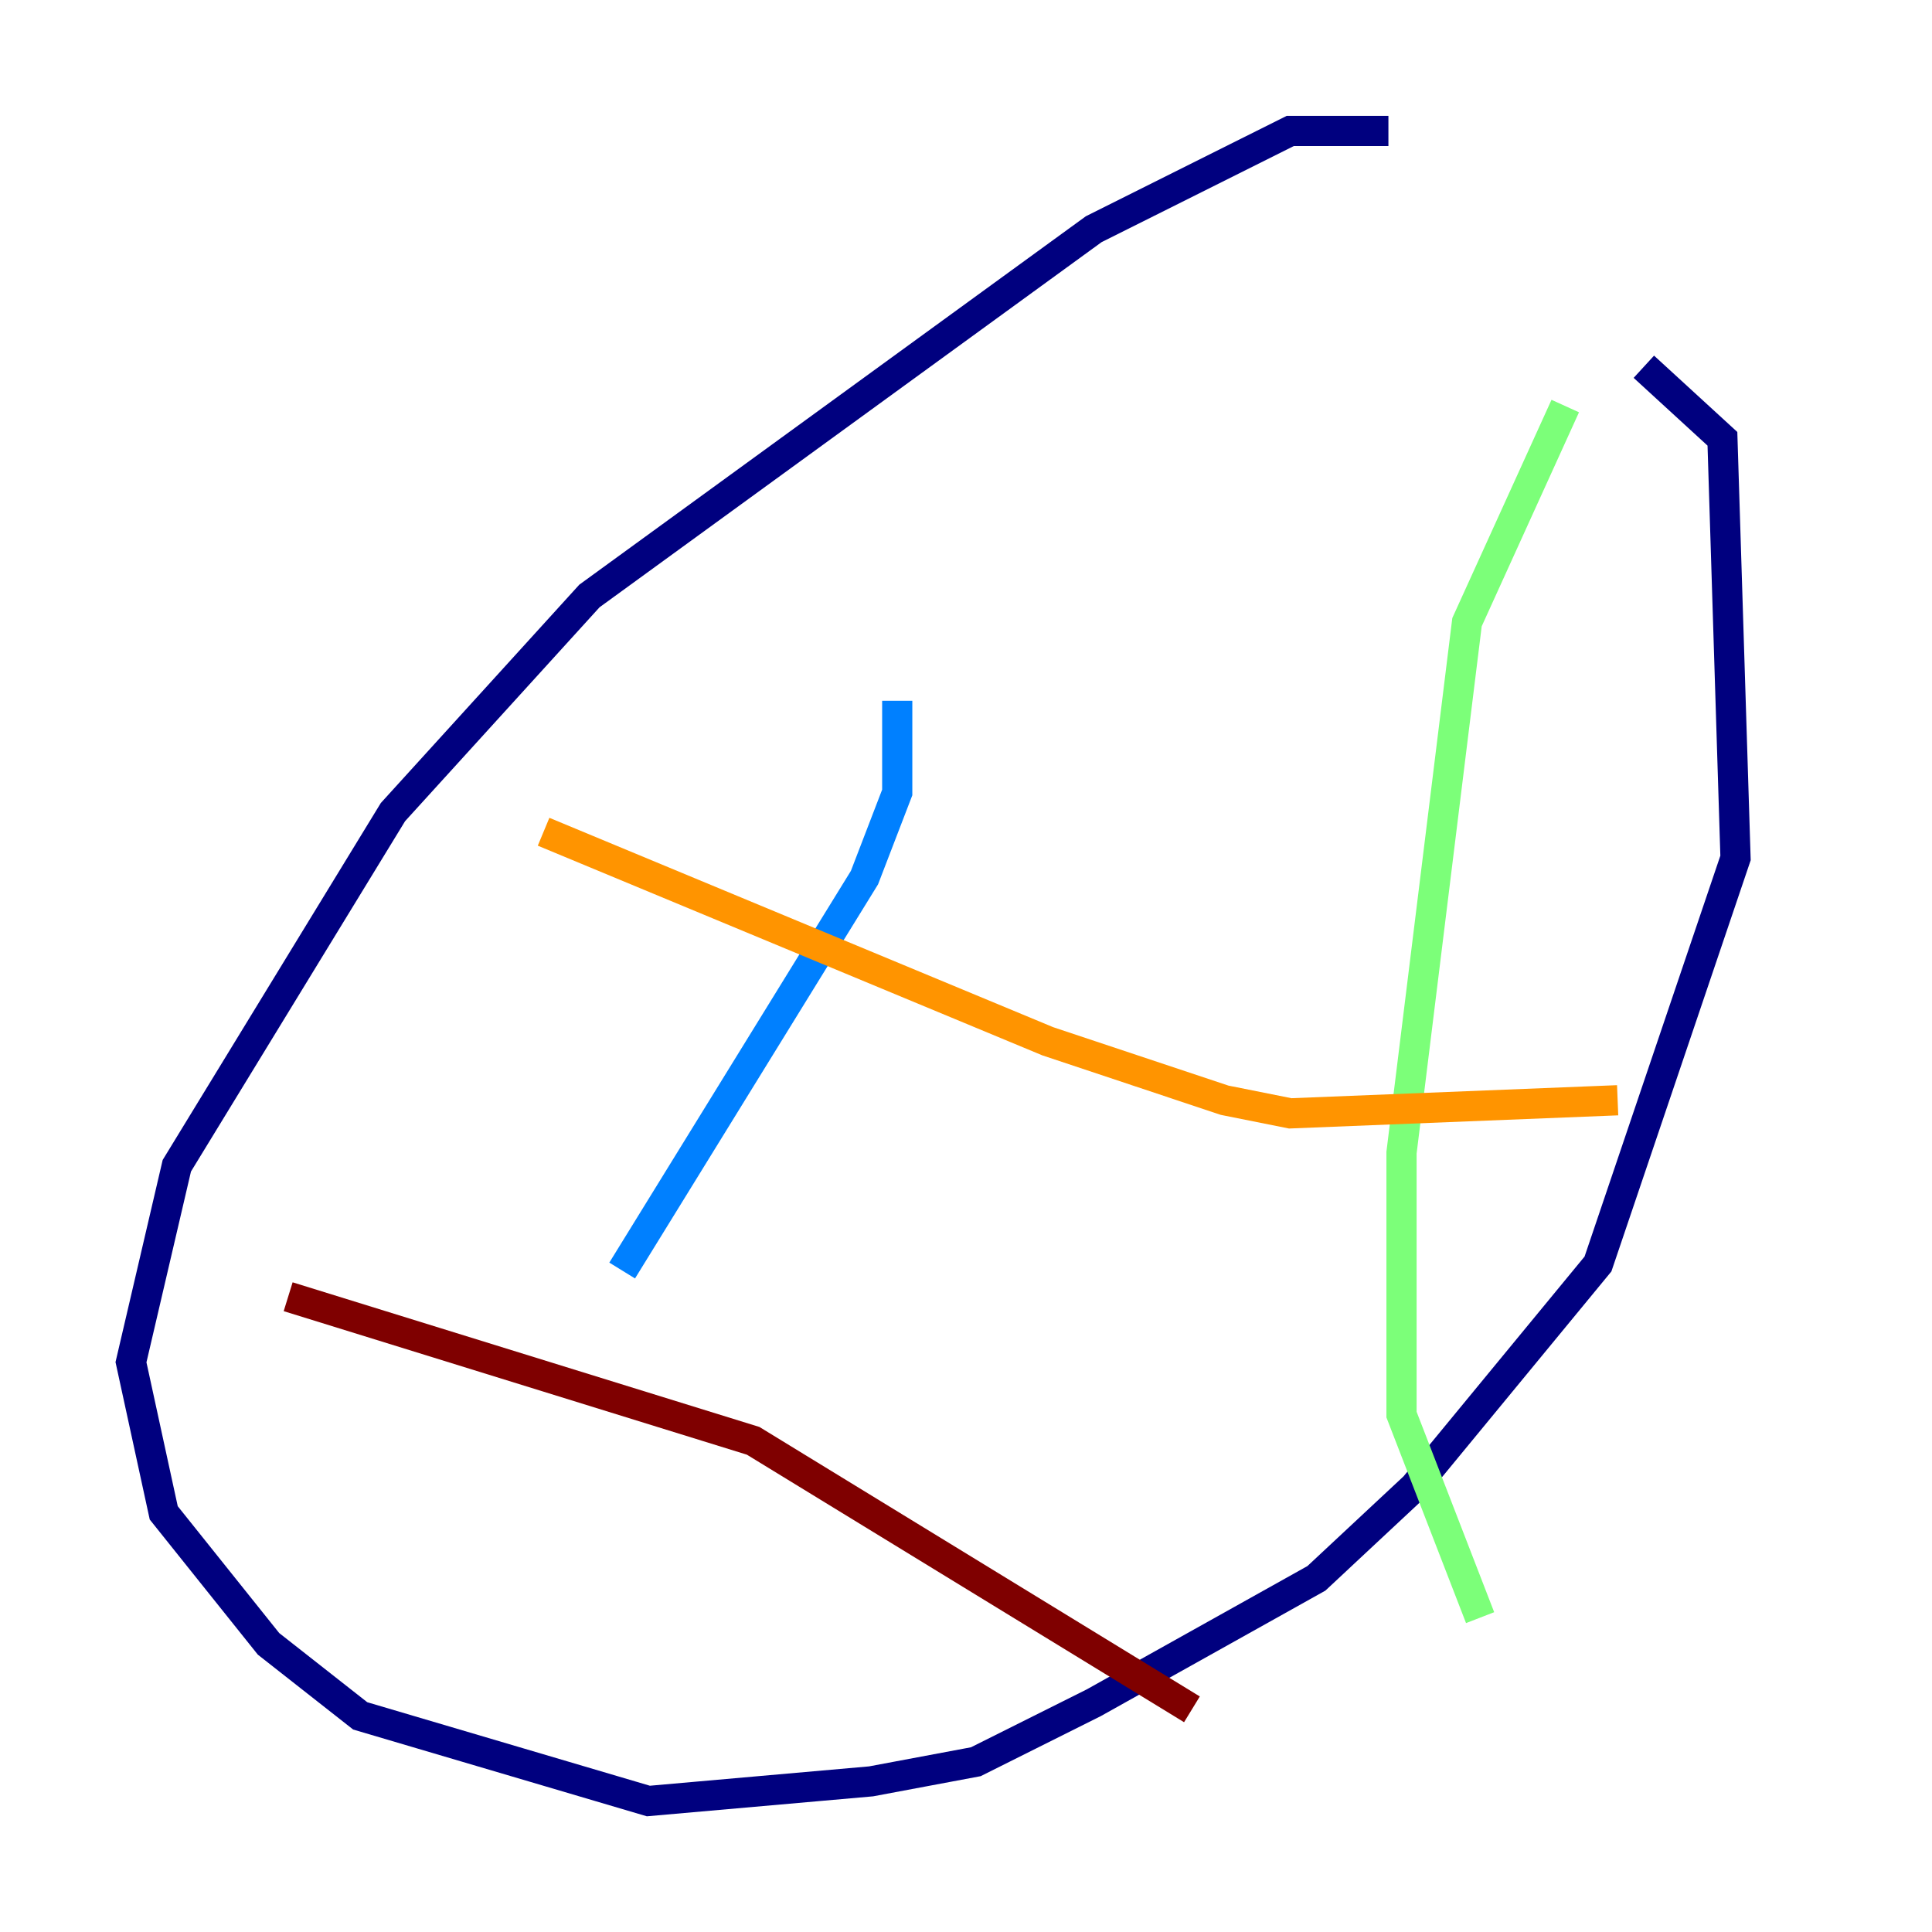 <?xml version="1.0" encoding="utf-8" ?>
<svg baseProfile="tiny" height="128" version="1.2" viewBox="0,0,128,128" width="128" xmlns="http://www.w3.org/2000/svg" xmlns:ev="http://www.w3.org/2001/xml-events" xmlns:xlink="http://www.w3.org/1999/xlink"><defs /><polyline fill="none" points="91.986,8.678 85.478,8.678 72.461,15.186 39.051,39.485 26.034,53.803 11.715,77.234 8.678,90.251 10.848,100.231 17.79,108.909 23.864,113.681 42.956,119.322 57.709,118.02 64.651,116.719 72.461,112.814 87.214,104.57 93.722,98.495 105.871,83.742 114.983,56.841 114.115,29.071 108.909,24.298" stroke="#00007f" stroke-width="2" /><polyline fill="none" points="59.444,46.427 59.444,52.502 57.275,58.142 41.22,84.176" stroke="#0080ff" stroke-width="2" /><polyline fill="none" points="103.702,26.902 97.193,41.22 92.854,76.366 92.854,93.722 98.061,107.173" stroke="#7cff79" stroke-width="2" /><polyline fill="none" points="36.014,55.105 69.424,68.99 81.139,72.895 85.478,73.763 107.173,72.895" stroke="#ff9400" stroke-width="2" /><polyline fill="none" points="19.091,85.912 49.898,95.458 78.969,113.248" stroke="#7f0000" stroke-width="2" /></svg>